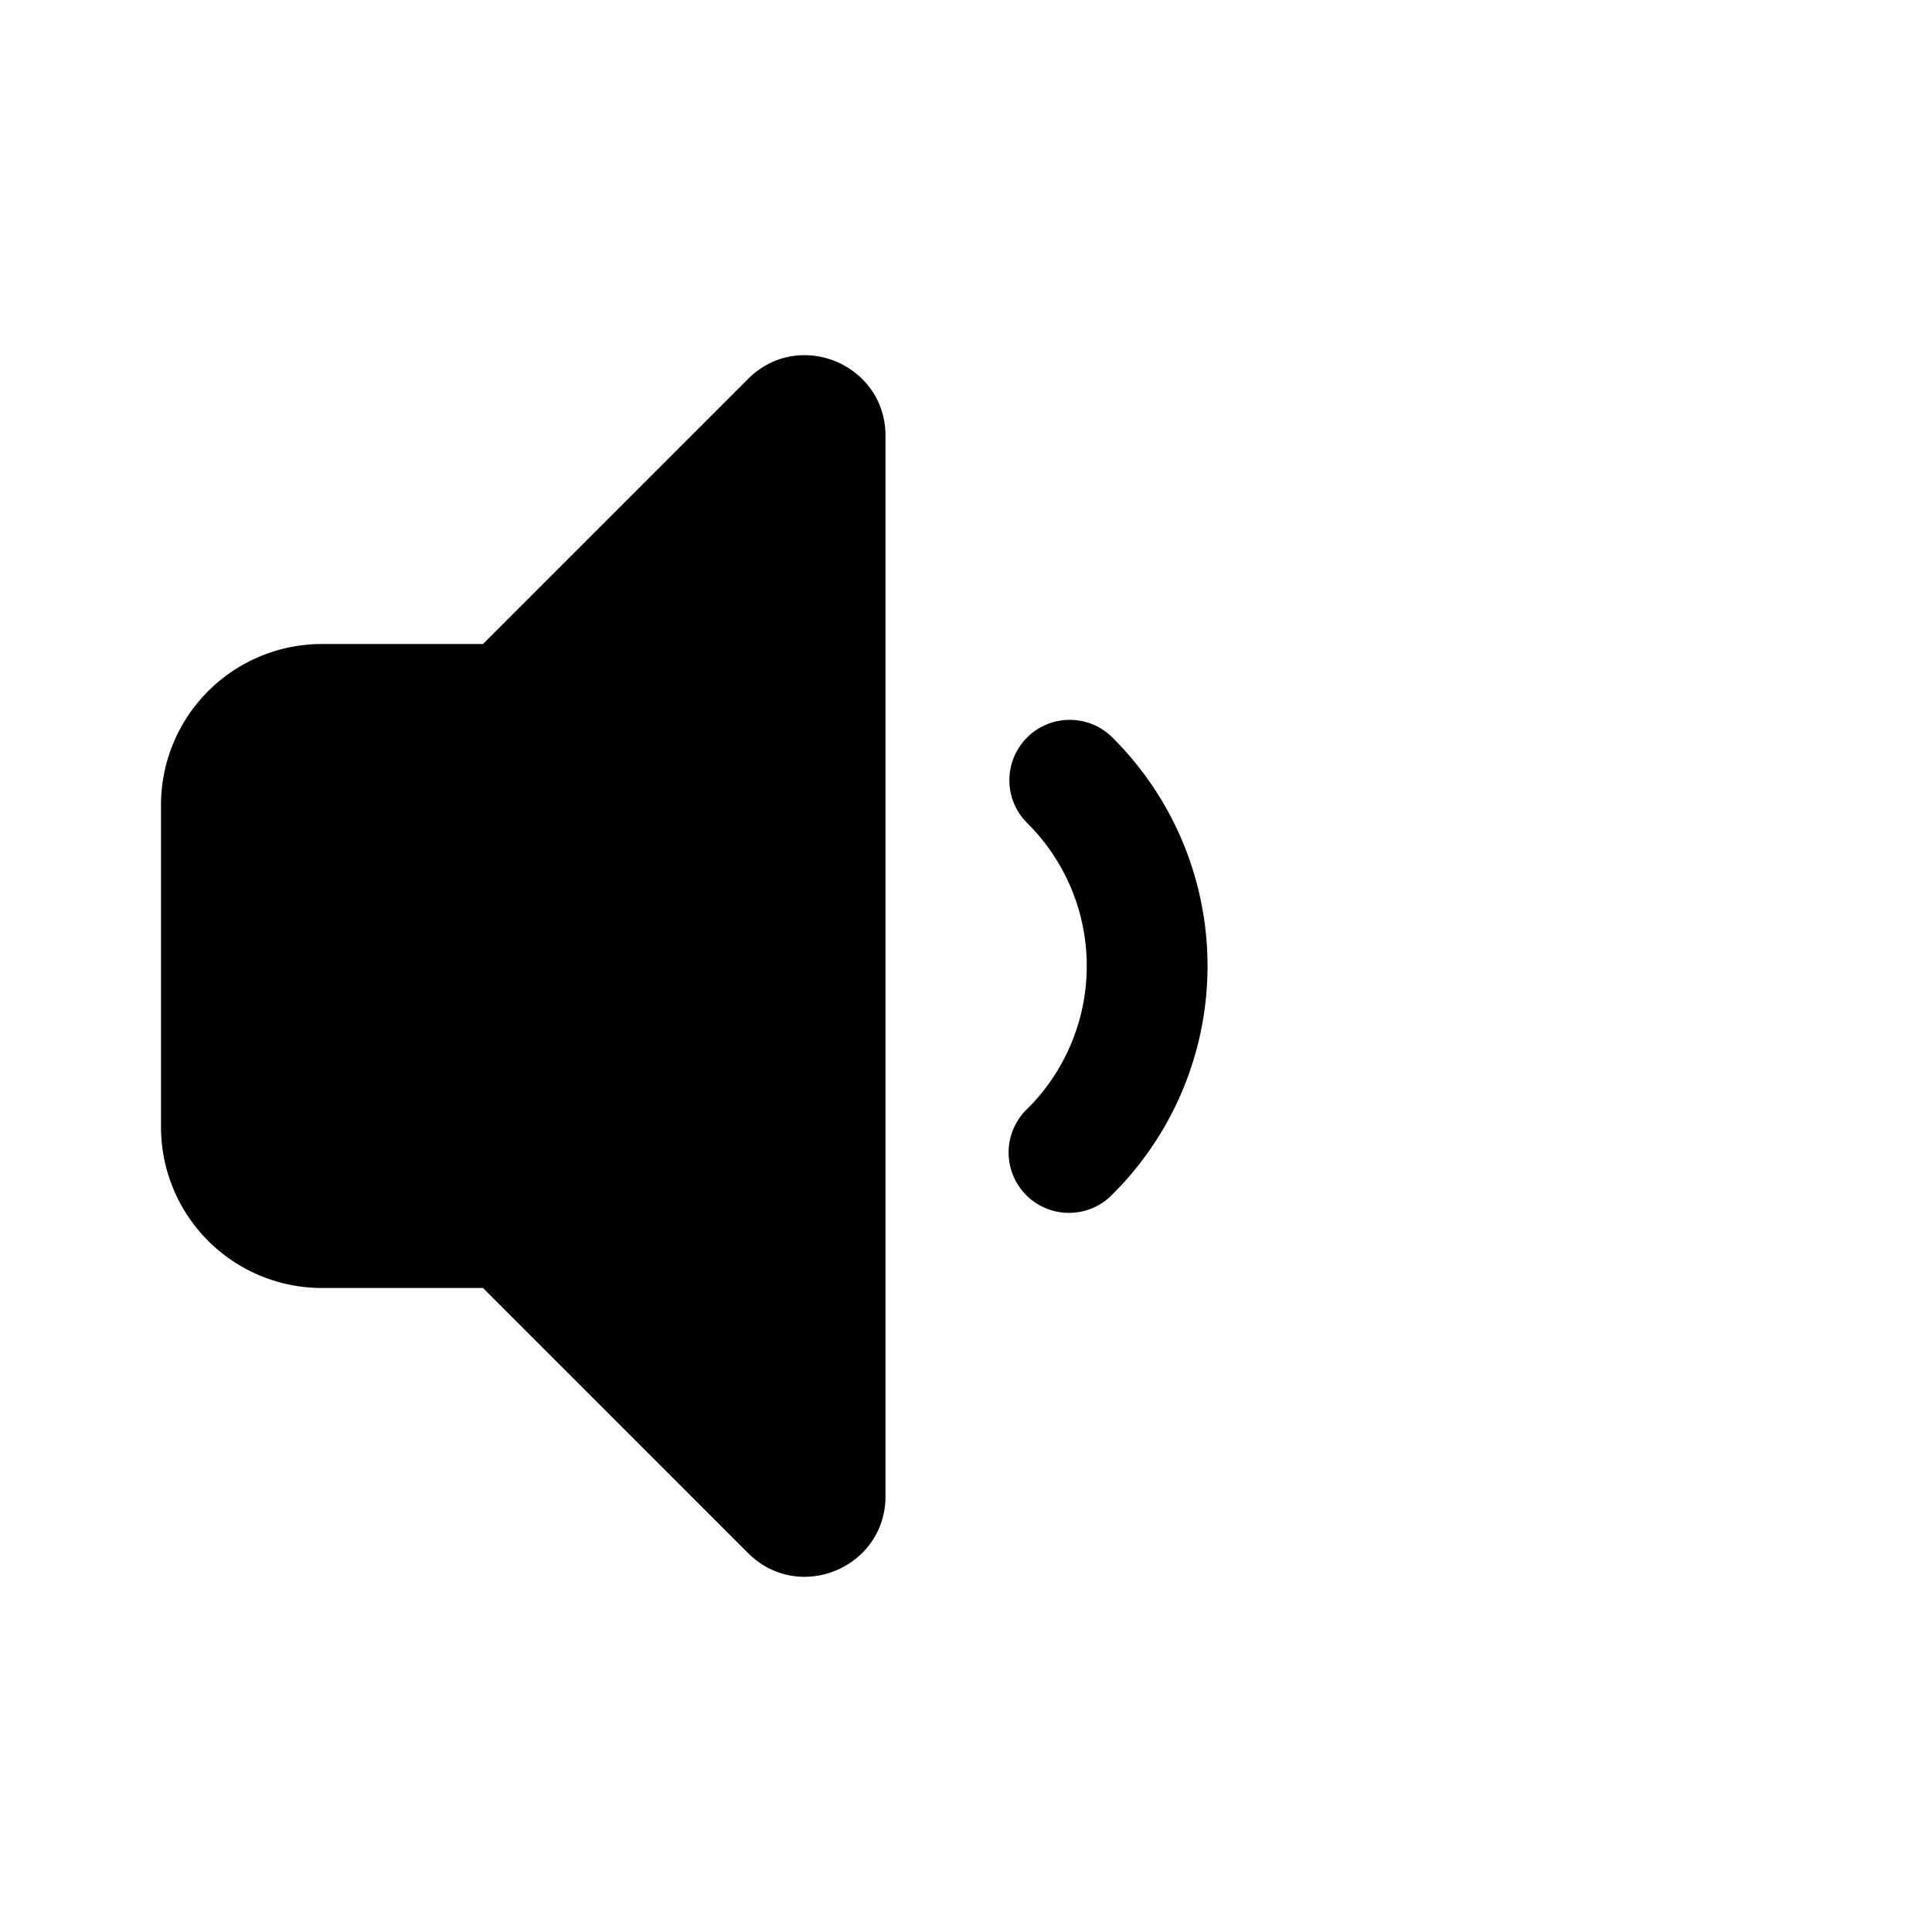 <svg xmlns="http://www.w3.org/2000/svg" width="24" height="24" fill="currentColor" viewBox="0 0 24 24">
  <path d="M11 5.414v13.172c0 .89-1.077 1.337-1.707.707L6 16H4a2 2 0 0 1-2-2v-4a2 2 0 0 1 2-2h2l3.293-3.293c.63-.63 1.707-.184 1.707.707Zm2.828 3.757a.75.75 0 1 0-1.06 1.061 2.501 2.501 0 0 1 0 3.536.75.75 0 1 0 1.06 1.06 3.998 3.998 0 0 0 0-5.657Z"/>
</svg>
